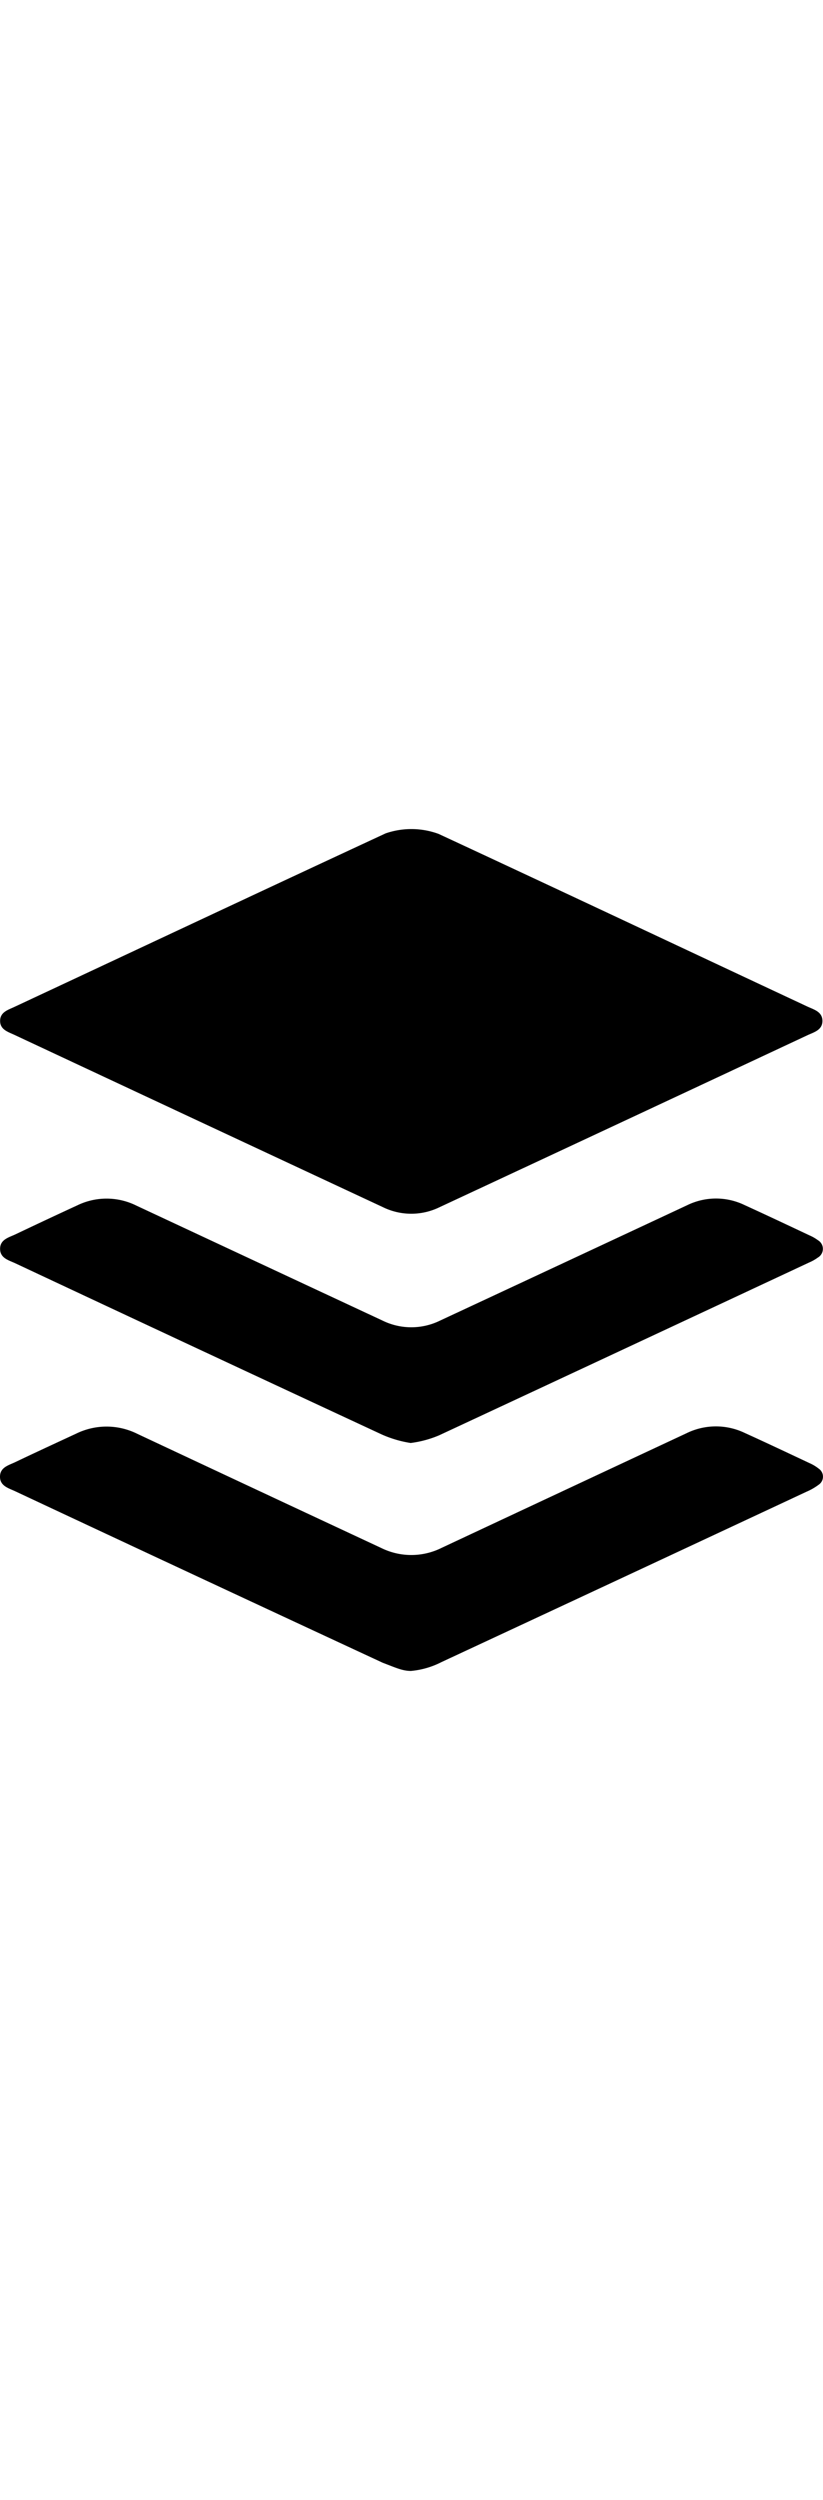 <svg xmlns="http://www.w3.org/2000/svg" width="40" height="121.361" viewBox="0 0 118.781 121.361">
  <path id="buffer-logo-svg-vector" d="M63.307.7C80.957,8.89,98.9,17.345,116.522,25.583c.94.44,2.174.739,2.175,2.071s-1.23,1.631-2.172,2.071q-26.541,12.418-53.1,24.79a9.3,9.3,0,0,1-8.168-.015Q28.658,42.1,2.053,29.655C1.13,29.225-.018,28.9.018,27.6c.033-1.214,1.132-1.53,2.01-1.94C19.834,17.344,37.821,8.893,55.65.624A11.408,11.408,0,0,1,63.307.7ZM59.334,121.361c-1.284,0-2.246-.487-4.08-1.174Q28.678,107.86,2.147,95.436C1.207,95-.011,94.686,0,93.346s1.23-1.627,2.171-2.074c2.935-1.4,5.885-2.76,8.833-4.126a9.959,9.959,0,0,1,8.827.039q17.594,8.247,35.205,16.455a9.8,9.8,0,0,0,8.713-.029Q81.409,95.343,99.067,87.1a9.637,9.637,0,0,1,8.386-.065c3.141,1.423,6.259,2.9,9.379,4.364a6.019,6.019,0,0,1,1.319.789,1.4,1.4,0,0,1-.006,2.336,8.535,8.535,0,0,1-1.743,1q-26.327,12.3-52.675,24.555a12.022,12.022,0,0,1-4.393,1.279ZM59.272,88.5a16.361,16.361,0,0,1-4.166-1.225Q28.64,74.984,2.219,62.6c-.947-.443-2.181-.728-2.205-2.047-.026-1.4,1.266-1.679,2.24-2.142q4.451-2.119,8.93-4.182a9.673,9.673,0,0,1,8.5.051q17.772,8.3,35.552,16.586a9.42,9.42,0,0,0,8.278-.012q17.836-8.305,35.662-16.631a9.477,9.477,0,0,1,8.277-.025c3.135,1.43,6.25,2.9,9.368,4.368a6.212,6.212,0,0,1,1.234.705,1.448,1.448,0,0,1-.019,2.5,6.285,6.285,0,0,1-1.234.7Q90.1,74.95,63.375,87.394A15.486,15.486,0,0,1,59.272,88.5Z" transform="translate(0 0)"/>
</svg>
